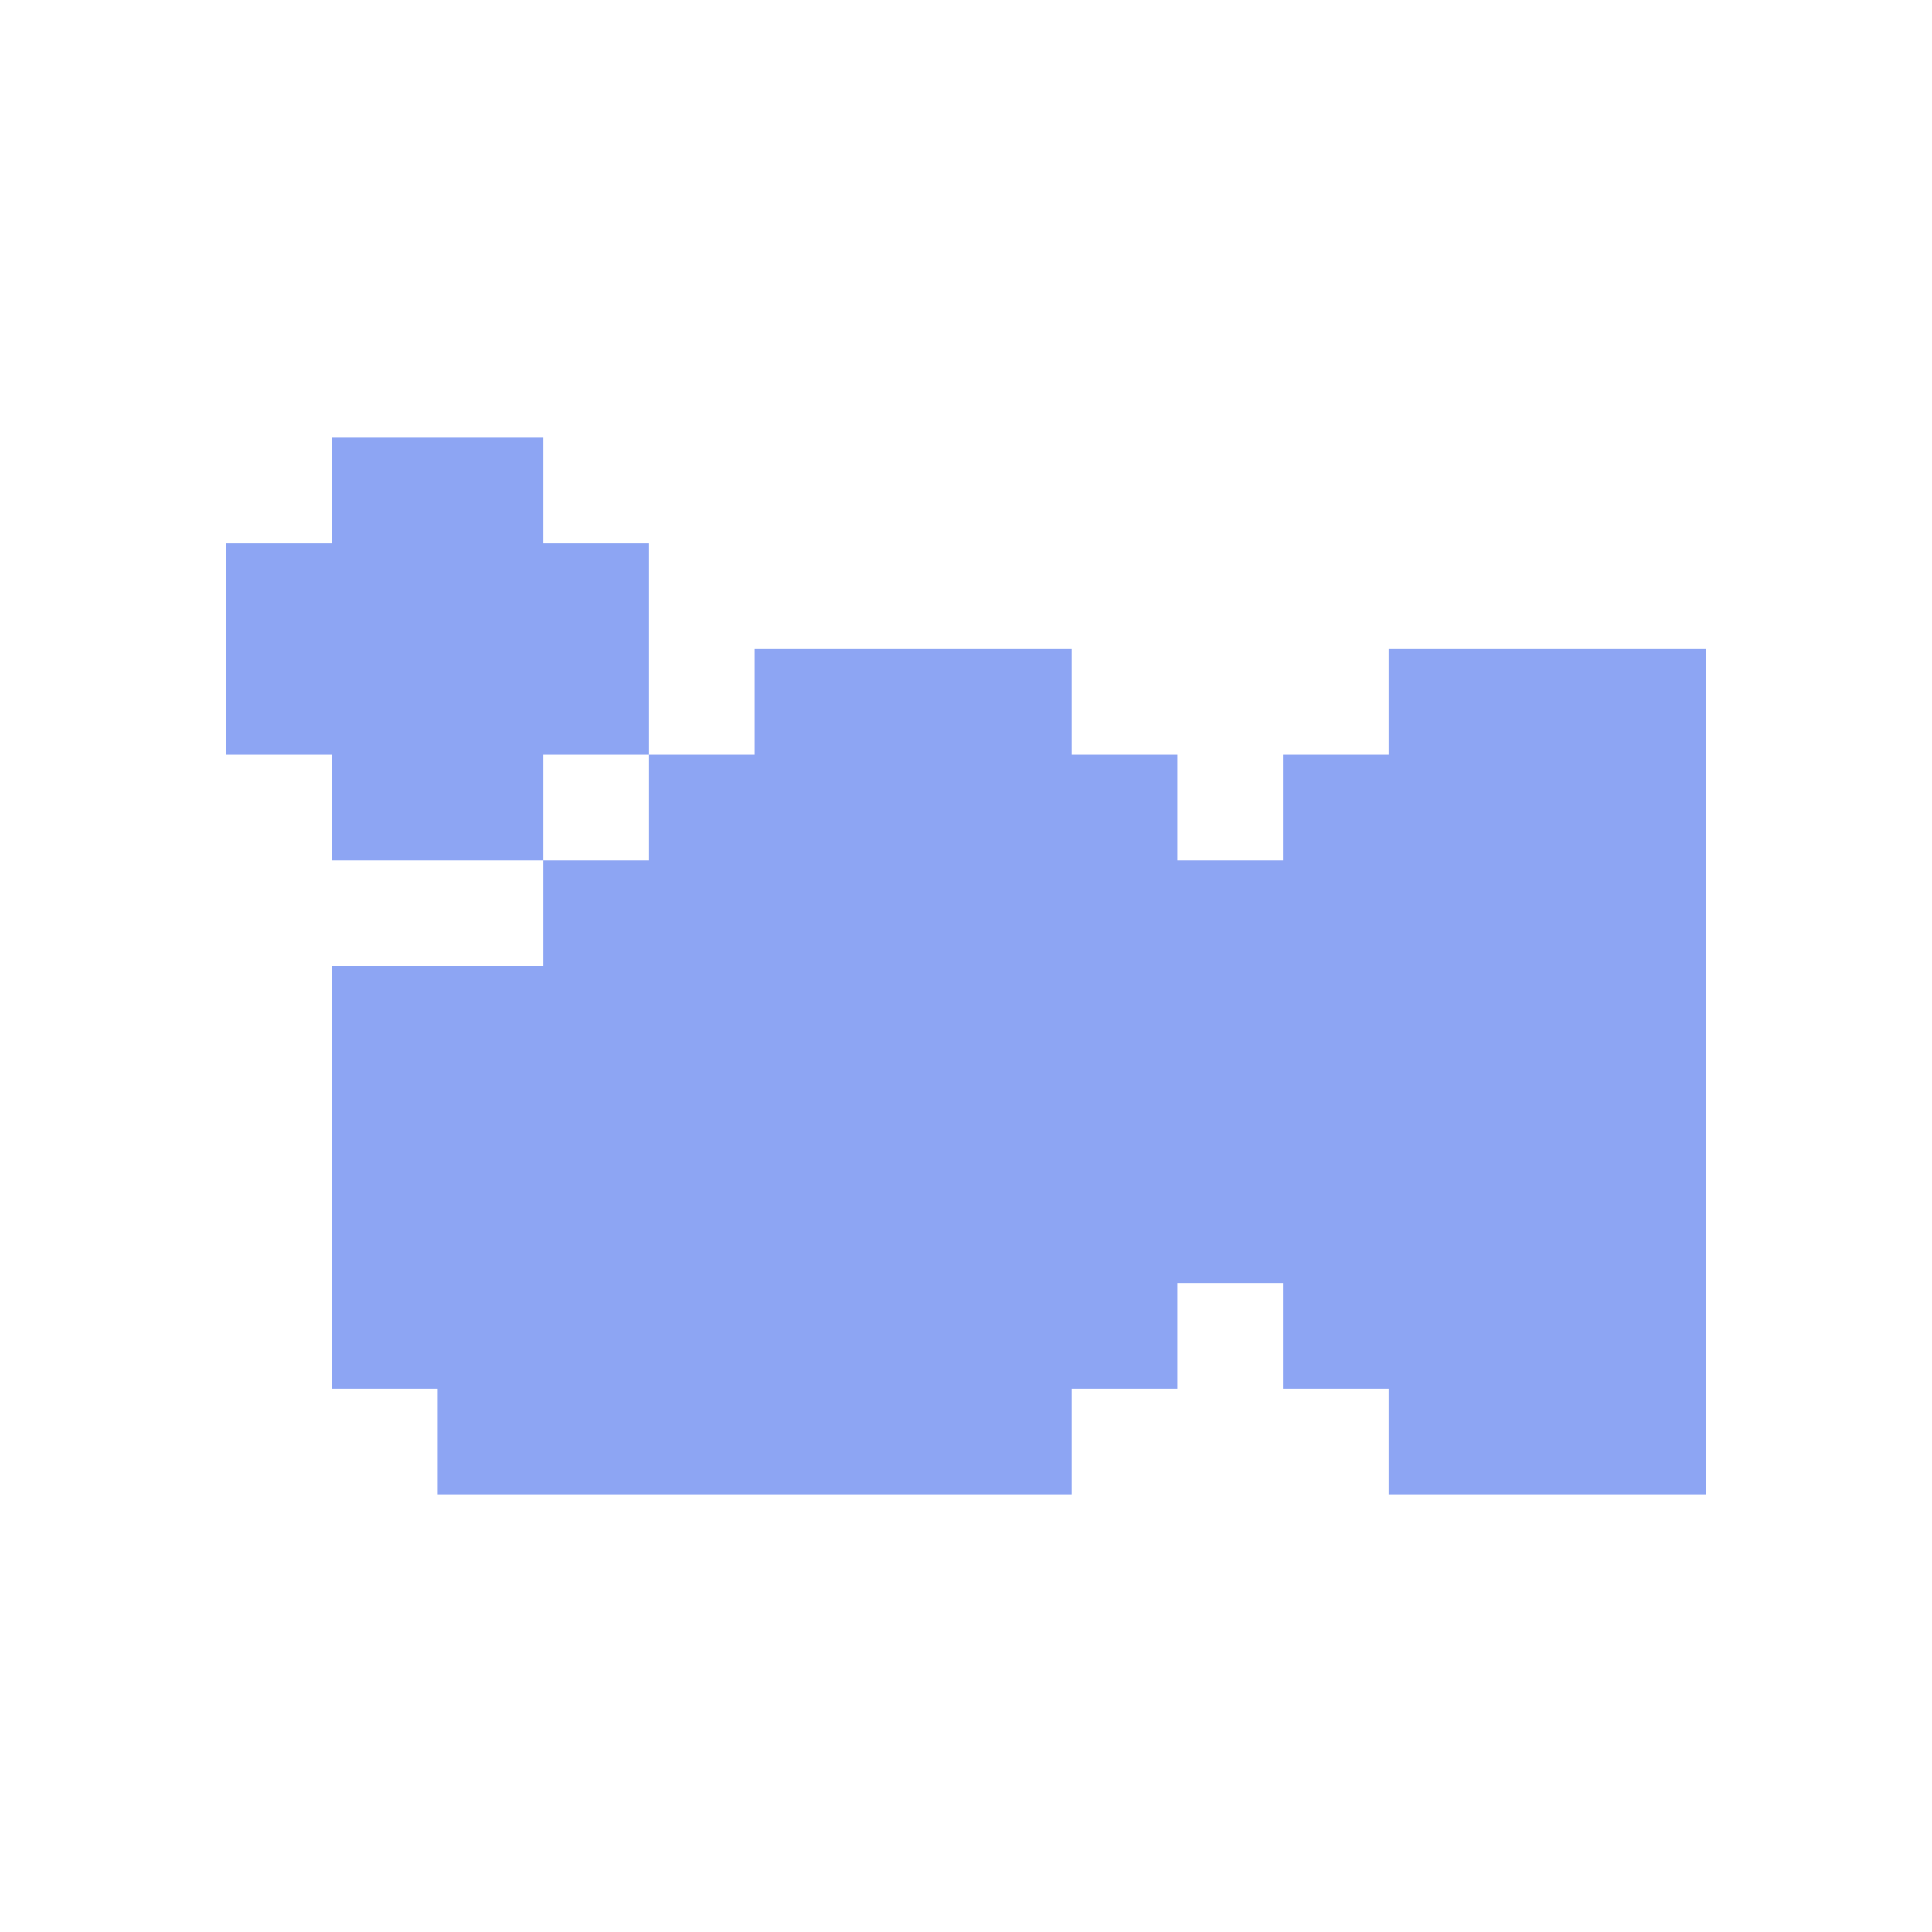 <svg xmlns="http://www.w3.org/2000/svg" width="128" height="128" viewBox="0 0 128 128">
  <defs>
    <style>
      .cls-1 {
        fill: #8da5f3;
        fill-rule: evenodd;
      }
    </style>
  </defs>
  <path id="Şekil_1" data-name="Şekil 1" class="cls-1" d="M22,29H36v7h7V50H36v7H22V50H15V36h7V29ZM50,43H71v7h7v7h7V50h7V43h21V99H92V92H85V85H78v7H71v7H29V92H22V64H36V57h7V50h7V43Z"/>
</svg>
